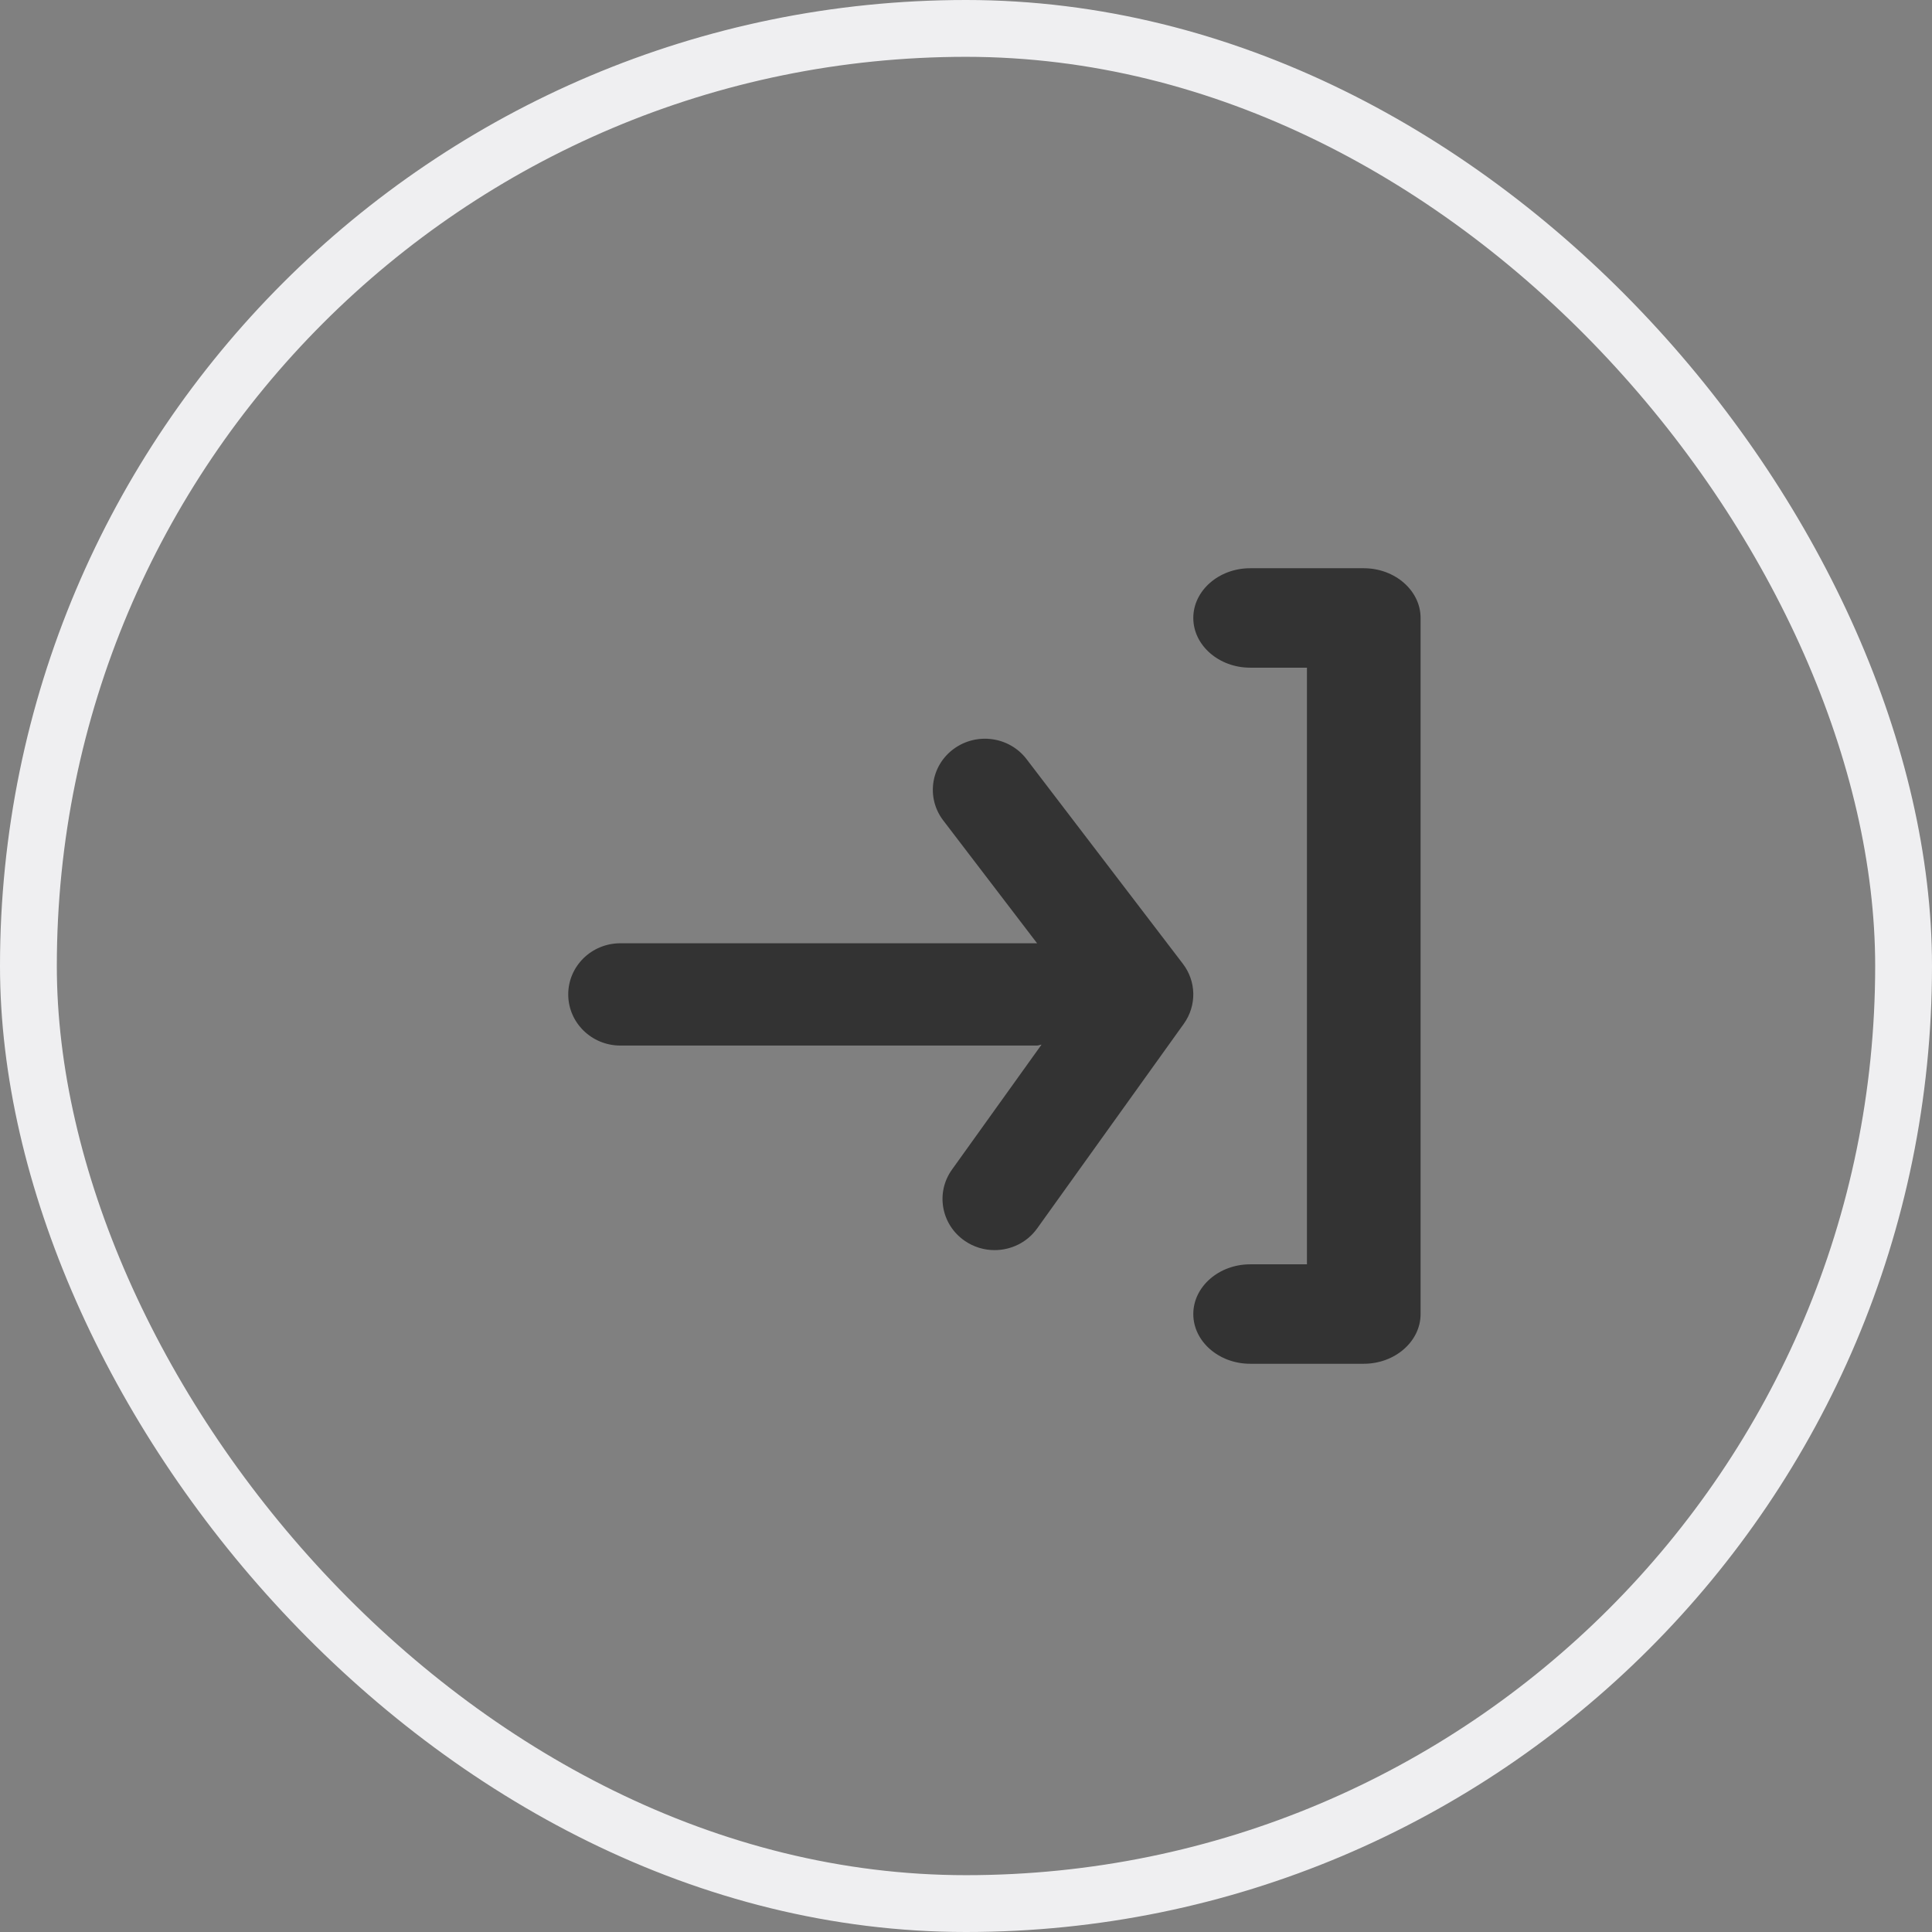 <svg width="34" height="34" viewBox="0 0 34 34" fill="none" xmlns="http://www.w3.org/2000/svg">
<rect x="0" y="0" width="34" height="34" fill="#808080" stroke="none"/>
<path fill-rule="evenodd" clip-rule="evenodd" d="M22 10H24C24.55 10 25 10.394 25 10.875V23.125C25 23.606 24.55 24 24 24H22C21.45 24 21 23.606 21 23.125C21 22.644 21.45 22.25 22 22.25H23V11.75H22C21.45 11.75 21 11.356 21 10.875C21 10.394 21.45 10 22 10ZM16.783 13.18C17.19 12.882 17.763 12.963 18.066 13.36L20.816 16.96C21.055 17.271 21.062 17.698 20.833 18.017L18.253 21.617C18.075 21.867 17.791 22 17.503 22C17.321 22 17.137 21.947 16.977 21.836C16.562 21.55 16.462 20.988 16.754 20.582L18.329 18.384C18.316 18.385 18.305 18.388 18.293 18.392C18.279 18.396 18.265 18.4 18.25 18.4H10.917C10.411 18.4 10 17.997 10 17.5C10 17.002 10.411 16.6 10.917 16.6H18.25H18.251L16.6 14.439C16.296 14.042 16.378 13.478 16.783 13.18Z" fill="#333333"/>
<rect x="0.5" y="0.5" width="33" height="33" rx="16.5" stroke="#EFEFF1"/>
</svg>

